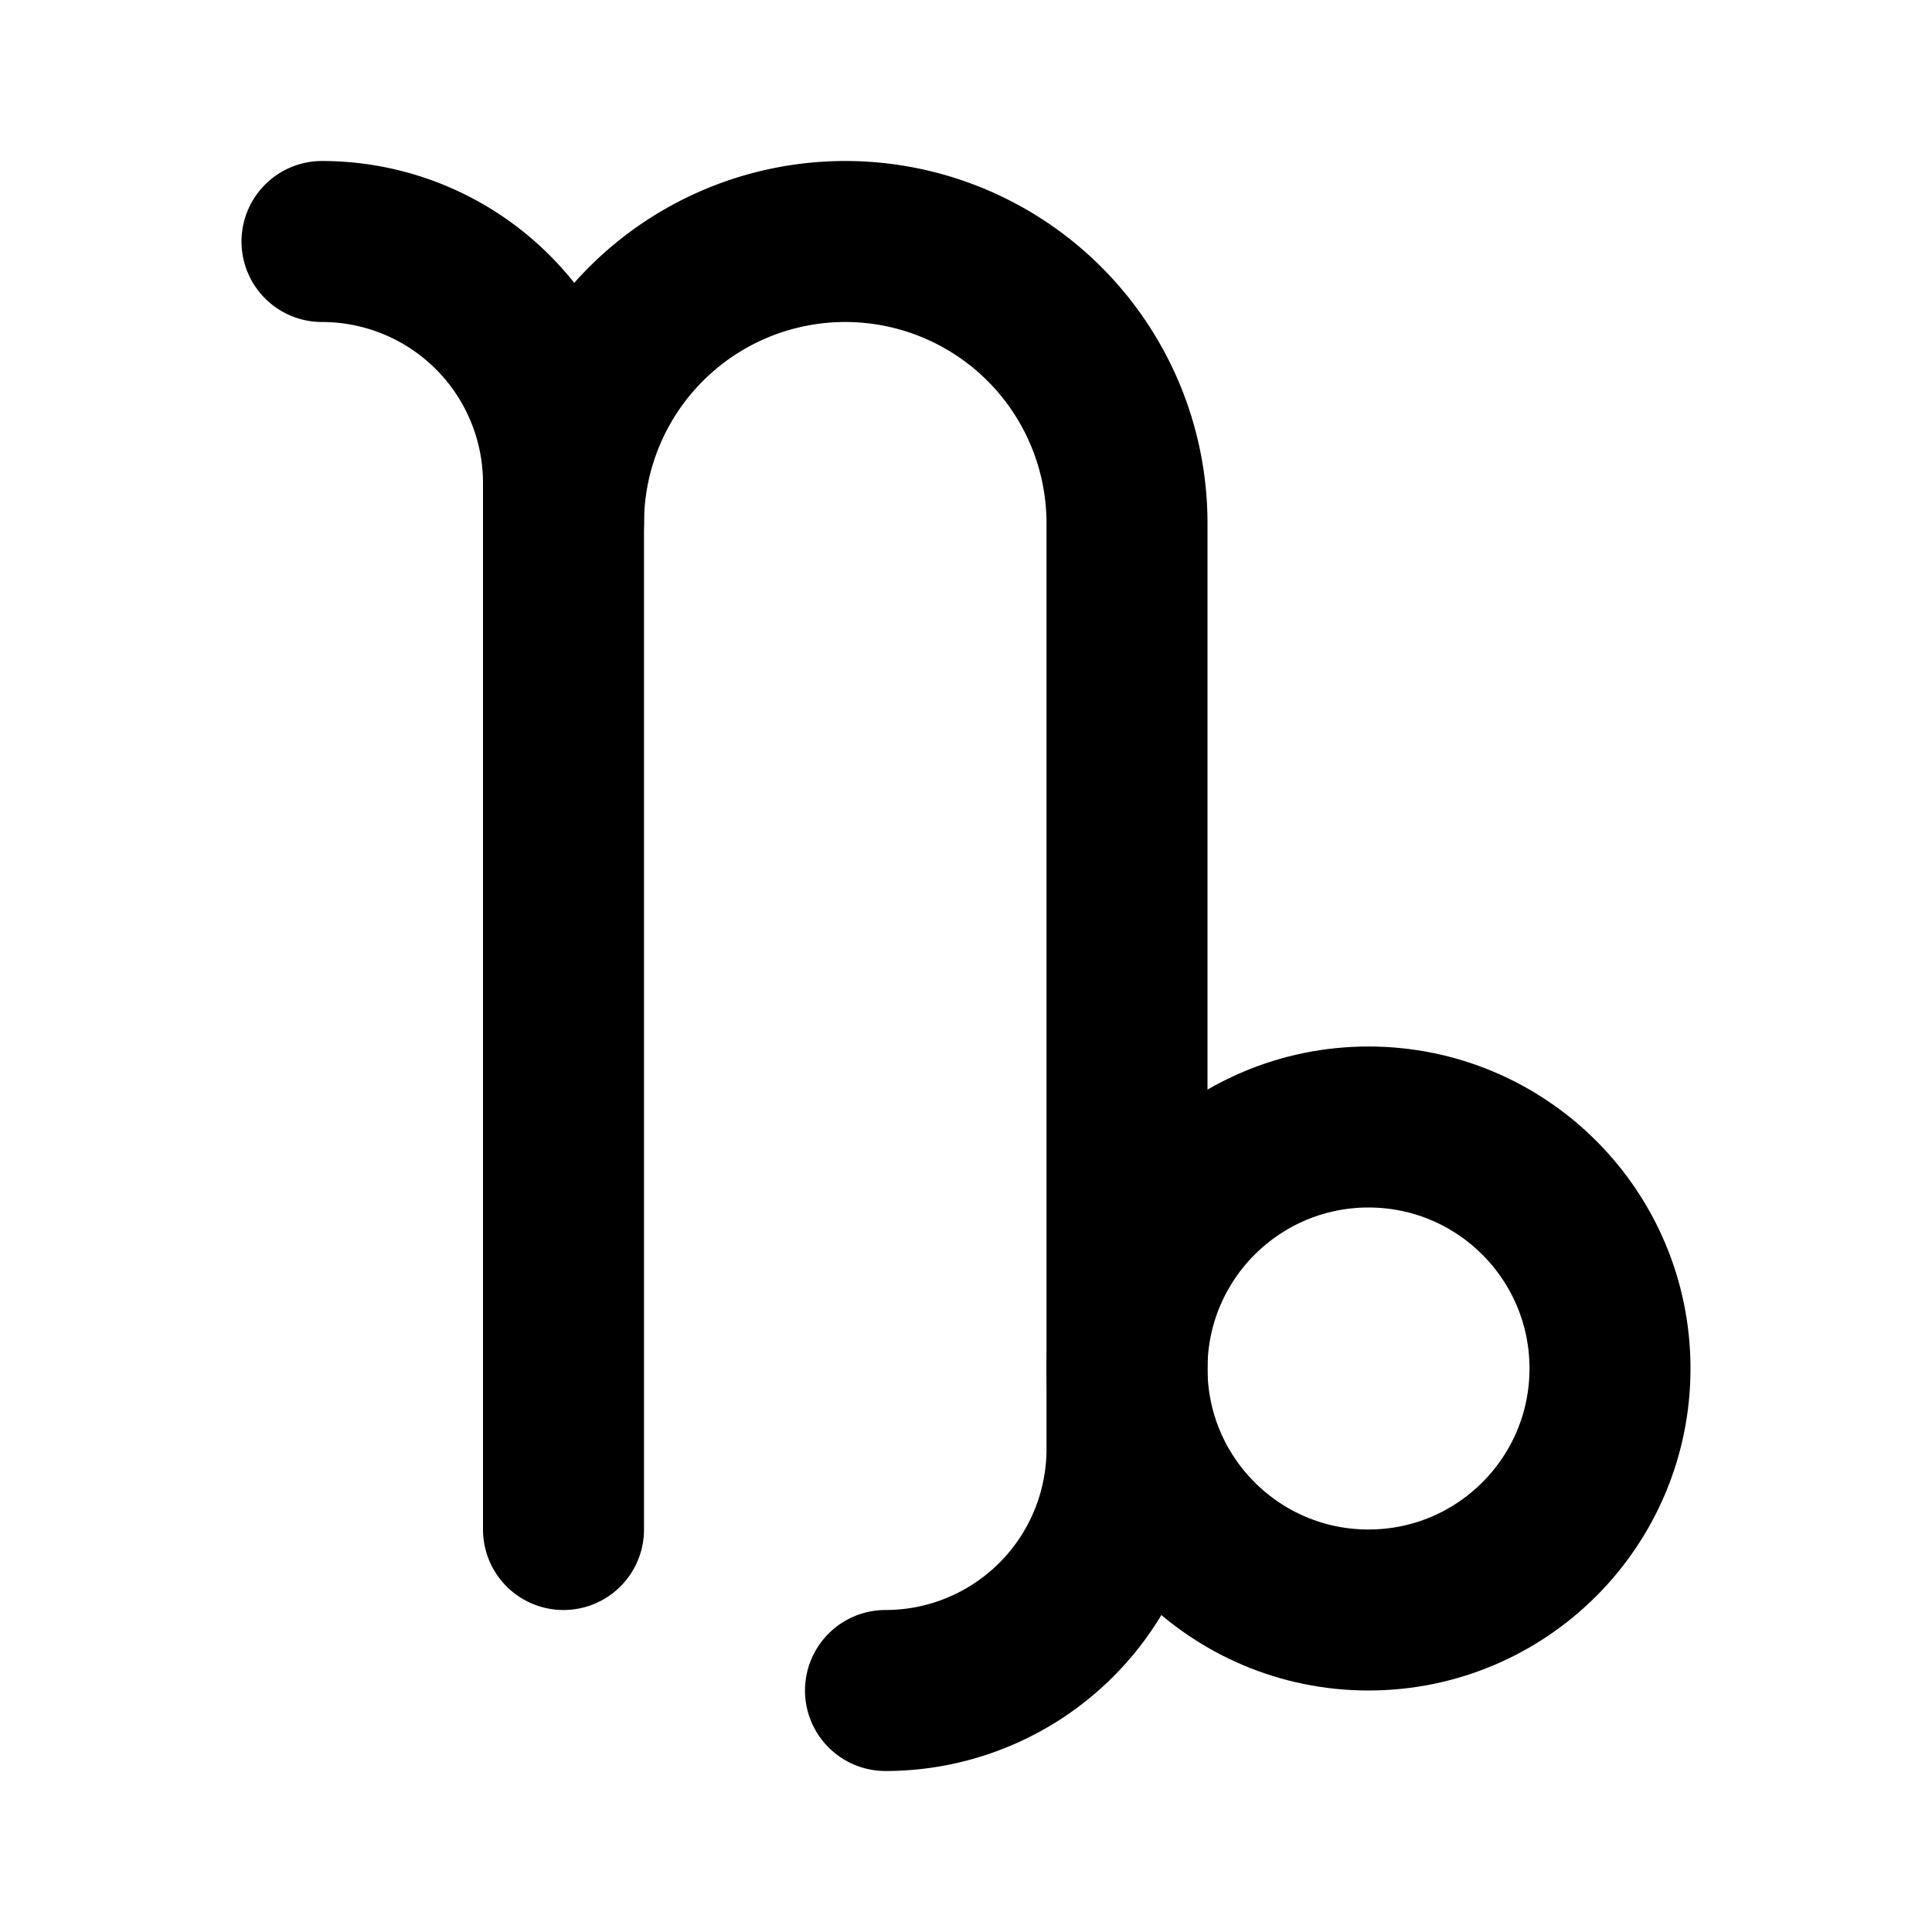 <svg
  xmlns="http://www.w3.org/2000/svg"
  width="24"
  height="24"
  viewBox="0 0 24 24"
  fill="none"
  stroke="currentColor"
  stroke-width="2"
  stroke-linecap="round"
  stroke-linejoin="round"
>
  <path d="M11 21a3 3 0 0 0 3-3V6.5a1 1 0 0 0-7 0" />
  <path d="M7 19V6a3 3 0 0 0-3-3h0" />
  <circle cx="17" cy="17" r="3" />
</svg>
